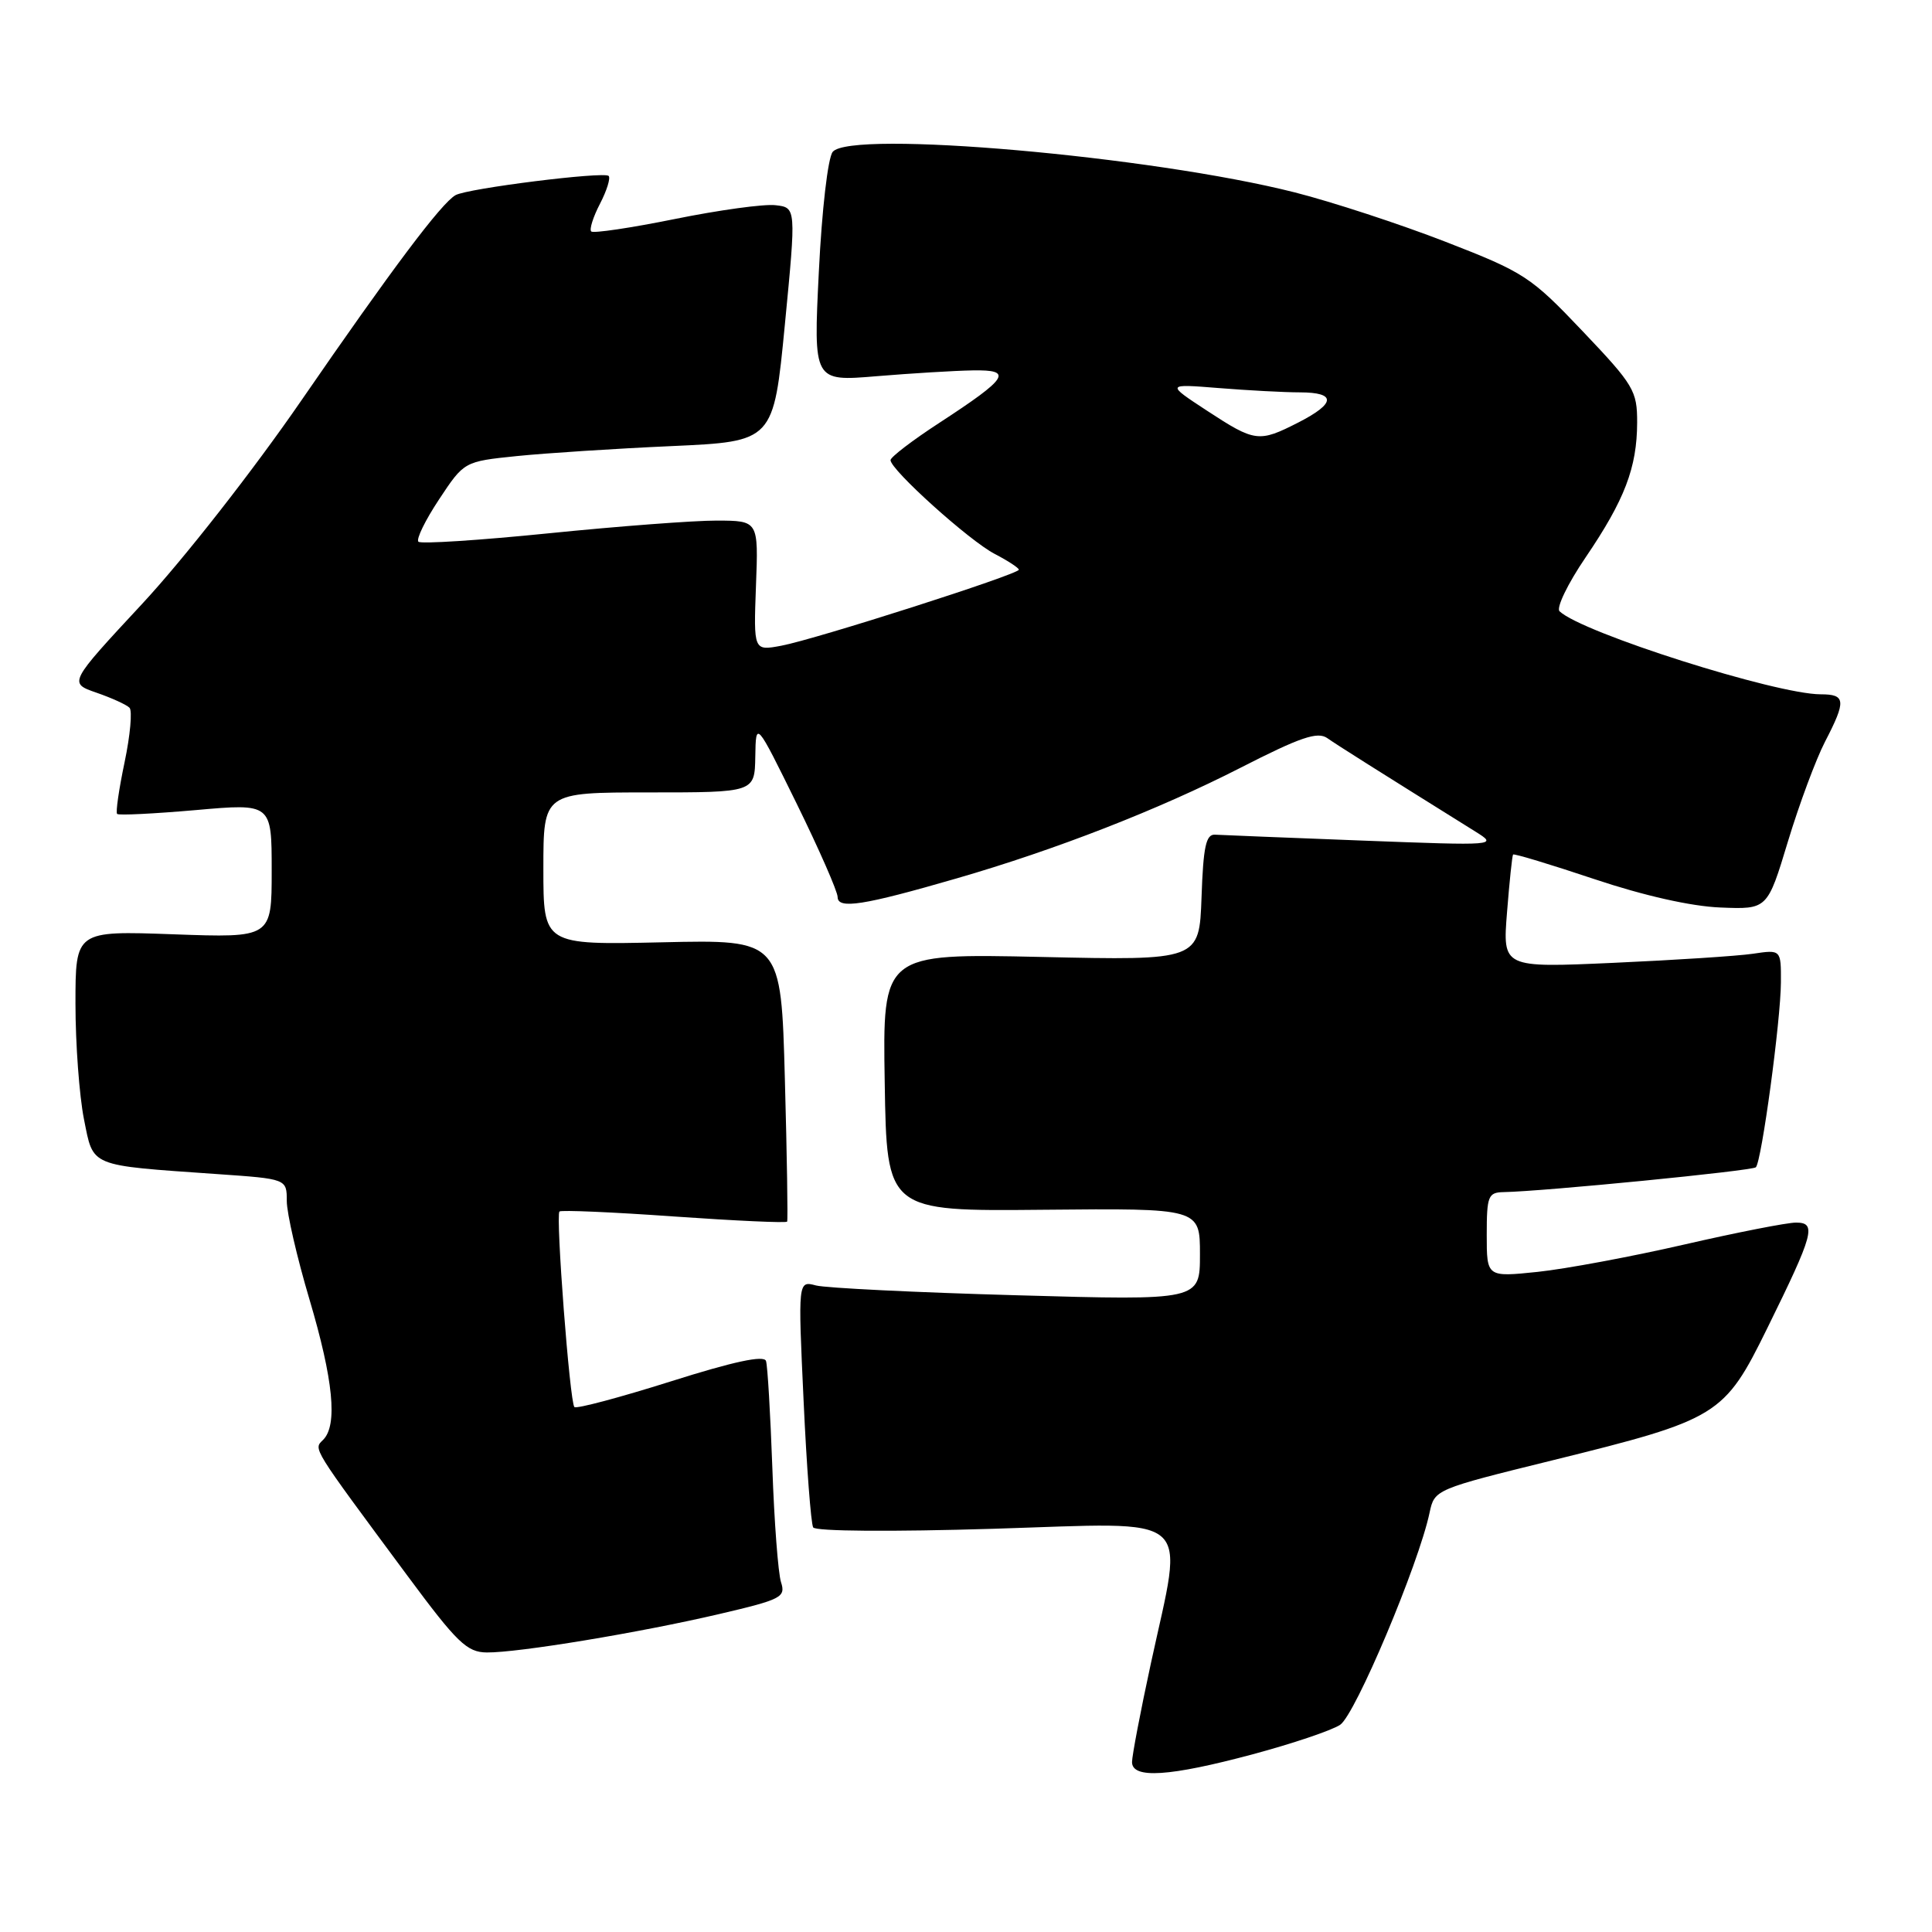 <?xml version="1.0" encoding="UTF-8" standalone="no"?>
<!DOCTYPE svg PUBLIC "-//W3C//DTD SVG 1.1//EN" "http://www.w3.org/Graphics/SVG/1.1/DTD/svg11.dtd" >
<svg xmlns="http://www.w3.org/2000/svg" xmlns:xlink="http://www.w3.org/1999/xlink" version="1.1" viewBox="0 0 256 256">
 <g >
 <path fill="currentColor"
d=" M 166.00 232.45 C 171.22 231.05 176.43 229.30 177.57 228.55 C 179.57 227.24 187.99 207.27 189.43 200.42 C 190.08 197.37 190.18 197.33 205.67 193.51 C 227.71 188.07 228.46 187.61 234.17 176.00 C 240.35 163.45 240.74 162.00 237.98 162.00 C 236.79 162.00 230.12 163.31 223.16 164.91 C 216.20 166.51 207.46 168.14 203.75 168.53 C 197.00 169.23 197.00 169.23 197.00 163.62 C 197.00 158.47 197.19 158.00 199.25 157.96 C 204.46 157.87 232.19 155.14 232.66 154.67 C 233.42 153.91 235.96 135.19 235.98 130.16 C 236.00 125.82 236.00 125.82 232.25 126.38 C 230.19 126.68 221.88 127.22 213.80 127.58 C 199.10 128.24 199.10 128.24 199.69 120.87 C 200.01 116.82 200.37 113.38 200.49 113.23 C 200.61 113.08 205.45 114.54 211.24 116.48 C 217.81 118.68 224.10 120.10 227.98 120.25 C 234.19 120.50 234.19 120.50 236.91 111.50 C 238.41 106.55 240.62 100.61 241.82 98.29 C 244.65 92.83 244.57 92.00 241.25 92.00 C 235.30 91.99 209.63 83.84 206.65 81.00 C 206.18 80.56 207.73 77.34 210.10 73.86 C 215.28 66.23 216.91 61.97 216.93 56.00 C 216.94 51.78 216.50 51.03 209.72 43.90 C 202.85 36.66 201.98 36.09 191.55 32.04 C 185.52 29.70 176.52 26.75 171.55 25.49 C 152.60 20.69 112.73 17.19 110.34 20.12 C 109.70 20.90 108.90 27.82 108.50 36.02 C 107.78 50.55 107.78 50.55 116.14 49.85 C 120.74 49.47 126.47 49.12 128.87 49.08 C 134.31 48.98 133.64 50.05 124.45 56.04 C 120.90 58.35 118.00 60.57 118.00 60.97 C 118.00 62.25 128.47 71.68 131.81 73.40 C 133.56 74.31 135.00 75.25 135.00 75.49 C 135.00 76.09 108.07 84.71 103.53 85.56 C 99.85 86.25 99.85 86.25 100.17 77.62 C 100.50 69.00 100.50 69.00 95.00 68.98 C 91.97 68.97 81.97 69.73 72.76 70.66 C 63.56 71.59 55.76 72.10 55.44 71.78 C 55.12 71.45 56.35 68.93 58.18 66.17 C 61.50 61.15 61.50 61.15 68.50 60.43 C 72.35 60.04 81.58 59.44 89.00 59.11 C 102.50 58.50 102.50 58.50 104.00 43.00 C 105.50 27.50 105.50 27.50 102.75 27.19 C 101.24 27.01 95.24 27.84 89.42 29.02 C 83.59 30.20 78.61 30.94 78.34 30.67 C 78.07 30.41 78.59 28.75 79.50 27.00 C 80.41 25.25 80.92 23.59 80.65 23.31 C 80.03 22.70 61.94 24.96 60.36 25.86 C 58.48 26.92 51.91 35.67 39.94 53.05 C 33.56 62.32 24.35 74.08 18.85 80.00 C 9.09 90.50 9.09 90.50 12.77 91.78 C 14.80 92.48 16.77 93.38 17.16 93.78 C 17.55 94.17 17.26 97.42 16.51 100.99 C 15.76 104.56 15.31 107.65 15.52 107.85 C 15.72 108.06 20.42 107.82 25.95 107.34 C 36.00 106.45 36.00 106.45 36.00 115.36 C 36.00 124.27 36.00 124.27 23.00 123.80 C 10.00 123.33 10.00 123.33 10.00 133.00 C 10.00 138.31 10.51 145.19 11.12 148.27 C 12.41 154.69 11.63 154.37 28.75 155.57 C 38.00 156.21 38.00 156.21 38.00 159.14 C 38.00 160.75 39.35 166.61 41.00 172.16 C 44.17 182.84 44.76 188.84 42.82 190.78 C 41.53 192.07 41.15 191.46 54.00 208.81 C 60.57 217.68 61.87 218.93 64.50 218.96 C 68.64 219.00 84.70 216.35 95.34 213.86 C 103.55 211.94 104.13 211.64 103.49 209.65 C 103.11 208.47 102.59 201.65 102.34 194.50 C 102.08 187.35 101.71 180.98 101.50 180.34 C 101.25 179.54 97.23 180.40 88.86 183.05 C 82.11 185.18 76.37 186.71 76.11 186.44 C 75.50 185.84 73.61 161.06 74.13 160.53 C 74.35 160.32 81.18 160.61 89.31 161.19 C 97.44 161.76 104.19 162.07 104.30 161.87 C 104.41 161.67 104.28 153.18 104.00 143.00 C 103.50 124.50 103.50 124.50 87.75 124.86 C 72.00 125.21 72.00 125.21 72.00 115.11 C 72.00 105.00 72.00 105.00 86.00 105.00 C 100.00 105.00 100.00 105.00 100.08 100.25 C 100.16 95.50 100.16 95.50 105.57 106.50 C 108.54 112.55 110.98 118.11 110.99 118.86 C 111.00 120.51 114.39 119.98 126.77 116.39 C 139.90 112.59 153.52 107.28 164.38 101.73 C 172.32 97.67 174.59 96.90 175.88 97.81 C 177.28 98.79 182.31 101.96 195.50 110.19 C 198.48 112.05 198.36 112.06 180.50 111.38 C 170.60 111.00 161.82 110.65 161.00 110.60 C 159.80 110.52 159.44 112.17 159.21 118.88 C 158.91 127.27 158.91 127.27 137.93 126.80 C 116.95 126.34 116.95 126.34 117.23 143.42 C 117.50 160.50 117.50 160.50 138.25 160.30 C 159.00 160.10 159.00 160.10 159.00 166.21 C 159.00 172.32 159.00 172.32 134.75 171.63 C 121.41 171.26 109.43 170.67 108.12 170.33 C 105.74 169.70 105.74 169.70 106.48 185.60 C 106.88 194.34 107.46 201.90 107.75 202.39 C 108.07 202.91 118.18 202.98 131.65 202.57 C 158.73 201.74 156.88 200.16 152.50 220.40 C 151.12 226.76 150.00 232.65 150.00 233.48 C 150.00 235.73 154.96 235.41 166.00 232.45 Z  M 159.95 54.43 C 154.50 50.86 154.50 50.86 161.50 51.42 C 165.35 51.73 170.19 51.99 172.25 51.99 C 177.09 52.00 177.01 53.44 172.04 55.98 C 166.80 58.65 166.31 58.59 159.95 54.43 Z "/>
</g>
</svg>